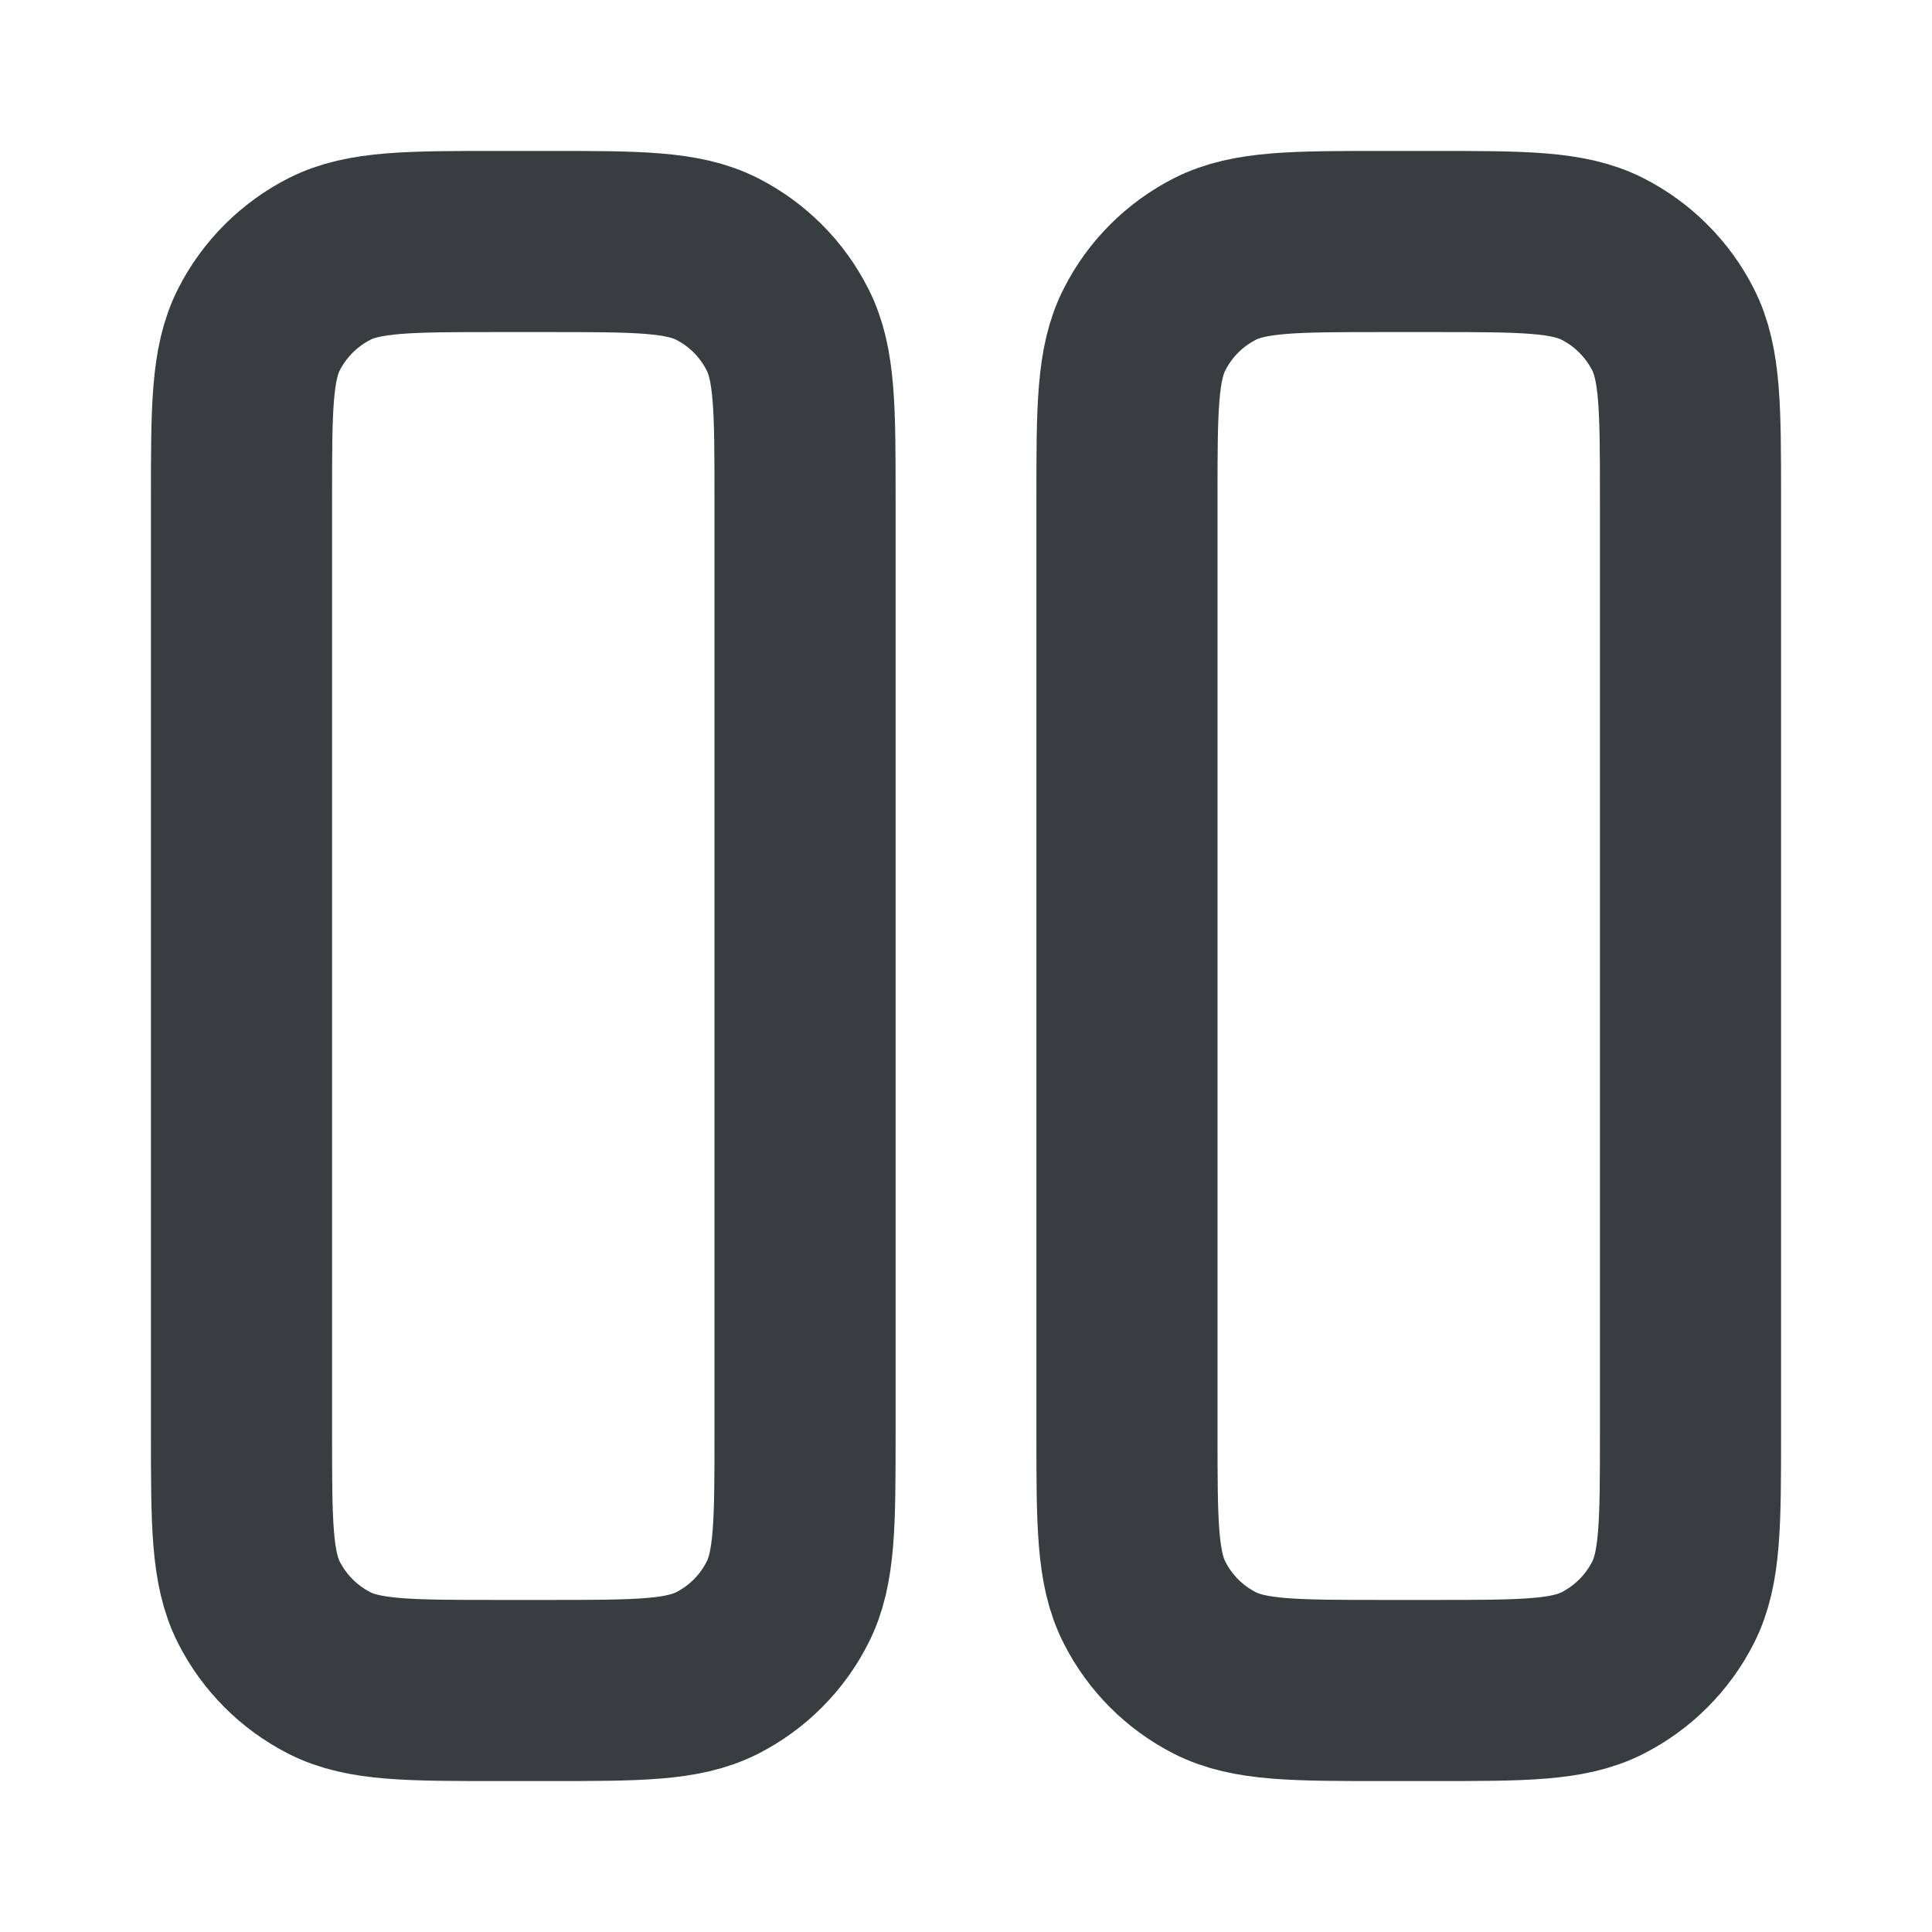 <svg width="16" height="16" viewBox="0 0 16 16" fill="none" xmlns="http://www.w3.org/2000/svg">
<path d="M4.533 2H4.133C3.387 2 3.013 2 2.728 2.145C2.477 2.273 2.273 2.477 2.145 2.728C2 3.013 2 3.387 2 4.133V11.867C2 12.613 2 12.987 2.145 13.272C2.273 13.523 2.477 13.727 2.728 13.855C3.013 14 3.387 14 4.133 14H4.533C5.28 14 5.653 14 5.939 13.855C6.19 13.727 6.394 13.523 6.521 13.272C6.667 12.987 6.667 12.613 6.667 11.867V4.133C6.667 3.387 6.667 3.013 6.521 2.728C6.394 2.477 6.19 2.273 5.939 2.145C5.653 2 5.28 2 4.533 2Z" stroke="#383E40" stroke-width="1.5" stroke-linecap="round" stroke-linejoin="round"/>
<path d="M11.867 2H11.467C10.72 2 10.347 2 10.061 2.145C9.81 2.273 9.606 2.477 9.479 2.728C9.333 3.013 9.333 3.387 9.333 4.133V11.867C9.333 12.613 9.333 12.987 9.479 13.272C9.606 13.523 9.81 13.727 10.061 13.855C10.347 14 10.72 14 11.467 14H11.867C12.613 14 12.987 14 13.272 13.855C13.523 13.727 13.727 13.523 13.855 13.272C14 12.987 14 12.613 14 11.867V4.133C14 3.387 14 3.013 13.855 2.728C13.727 2.477 13.523 2.273 13.272 2.145C12.987 2 12.613 2 11.867 2Z" stroke="#383E40" stroke-width="1.5" stroke-linecap="round" stroke-linejoin="round"/>
</svg>
